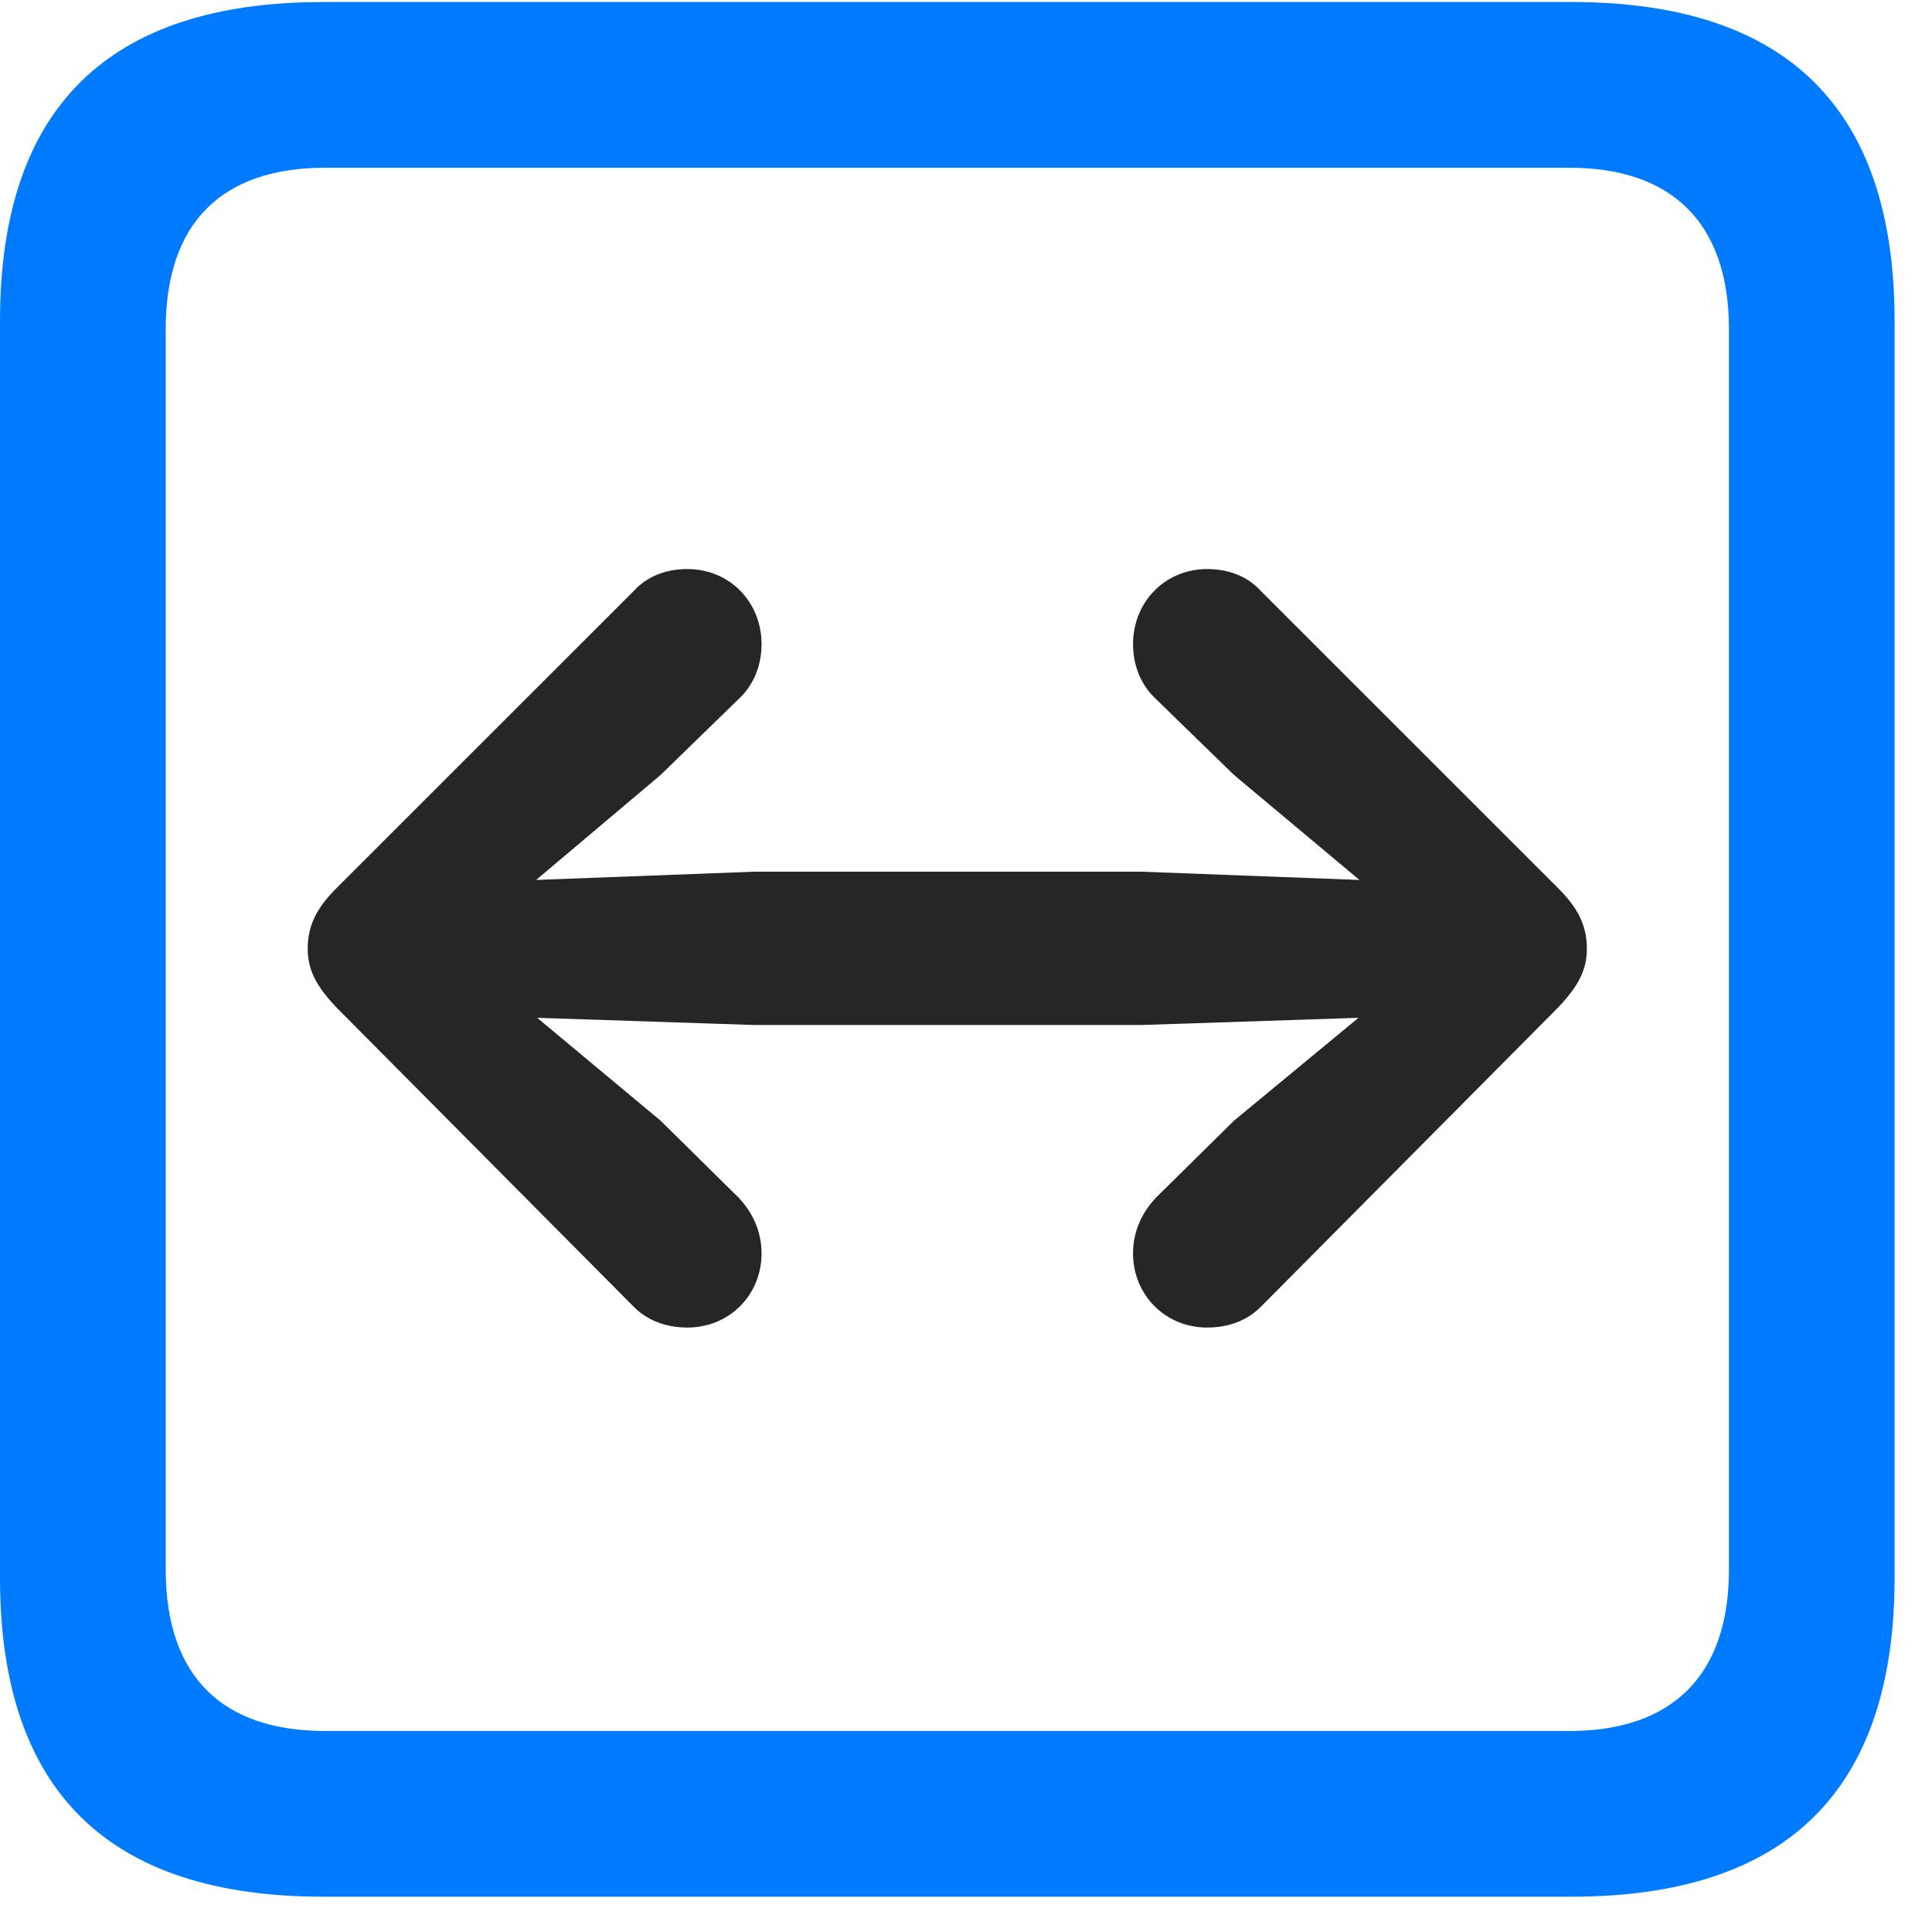 <svg width="22" height="22" viewBox="0 0 22 22" fill="none" xmlns="http://www.w3.org/2000/svg">
<path d="M3.68 21.598H17.895C20.355 21.598 21.574 20.379 21.574 17.965V3.656C21.574 1.242 20.355 0.023 17.895 0.023H3.68C1.23 0.023 0 1.23 0 3.656V17.965C0 20.391 1.23 21.598 3.68 21.598ZM3.703 19.711C2.531 19.711 1.887 19.09 1.887 17.871V3.75C1.887 2.531 2.531 1.91 3.703 1.91H17.871C19.031 1.91 19.688 2.531 19.688 3.75V17.871C19.688 19.09 19.031 19.711 17.871 19.711H3.703Z" fill="#007AFF"/>
<path d="M18.07 10.805C18.07 10.535 17.965 10.336 17.742 10.113L14.355 6.727C14.203 6.562 13.992 6.48 13.746 6.48C13.266 6.48 12.902 6.855 12.902 7.336C12.902 7.582 12.996 7.805 13.16 7.957L14.051 8.824L15.48 10.02L12.996 9.926H8.59L6.105 10.02L7.523 8.824L8.414 7.957C8.578 7.805 8.672 7.582 8.672 7.336C8.672 6.855 8.309 6.48 7.828 6.48C7.582 6.48 7.371 6.562 7.219 6.727L3.832 10.113C3.609 10.336 3.504 10.535 3.504 10.805C3.504 11.051 3.609 11.238 3.832 11.473L7.219 14.883C7.371 15.035 7.582 15.117 7.828 15.117C8.309 15.117 8.672 14.742 8.672 14.273C8.672 14.016 8.566 13.805 8.414 13.641L7.523 12.762L6.117 11.59L8.59 11.672H12.996L15.469 11.59L14.051 12.762L13.16 13.641C13.008 13.805 12.902 14.016 12.902 14.273C12.902 14.742 13.266 15.117 13.746 15.117C13.992 15.117 14.203 15.035 14.355 14.883L17.742 11.473C17.965 11.238 18.07 11.051 18.07 10.805Z" fill="black" fill-opacity="0.85"/>
</svg>
